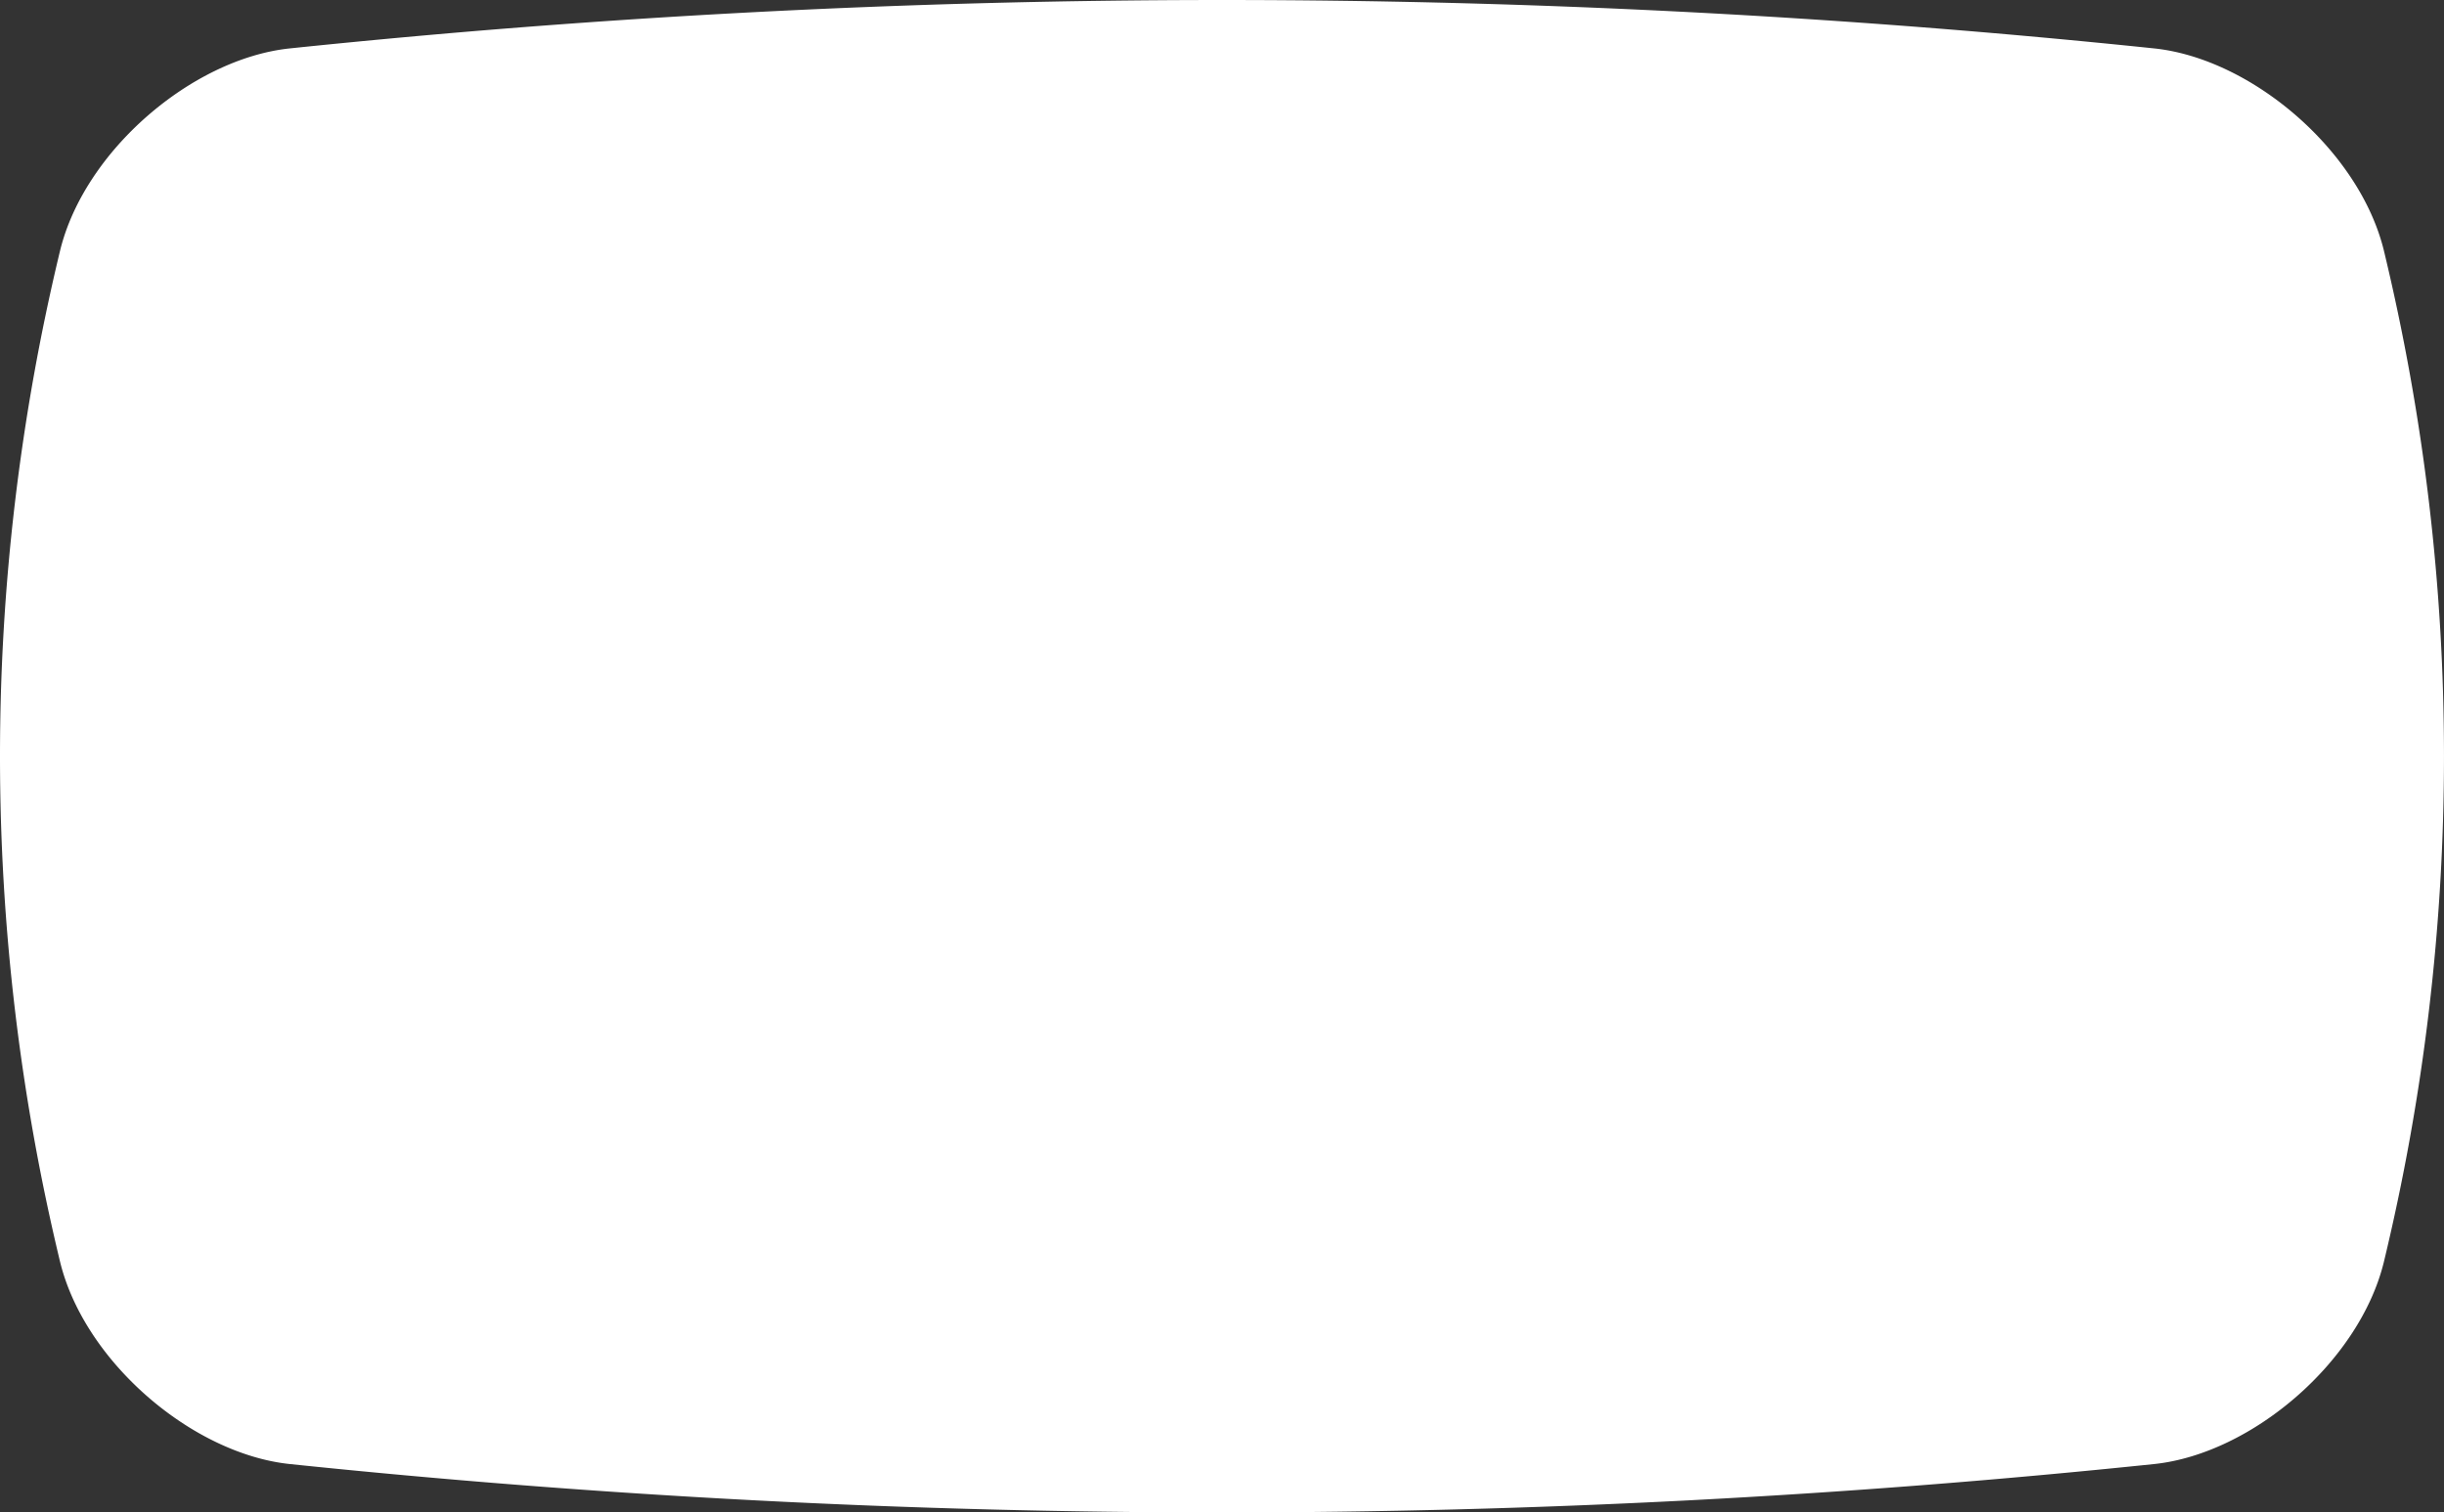 <svg xmlns="http://www.w3.org/2000/svg" width="565.44" height="350" viewBox="0 0 565.44 350">
  <rect x="0" y="0" width="565.44" height="350" fill="#333333" stroke="none"/>
  <defs>
    <style>
      .cls-1 {
        fill: #fff;
      }
    </style>
  </defs>
  <path id="パス_8774" data-name="パス 8774" class="cls-1" d="M292.112,551.513a499.349,499.349,0,0,1-234.224,0c-23.037-5.687-44.176-30.441-46.661-52.89a2081.59,2081.59,0,0,1,0-431.8c2.485-22.451,23.622-47.2,46.661-52.892a499.348,499.348,0,0,1,234.224,0c23.037,5.688,44.176,30.441,46.661,52.892a2081.589,2081.589,0,0,1,0,431.8c-2.485,22.449-23.624,47.2-46.661,52.89" transform="translate(565.44) rotate(90)"/>
</svg>

